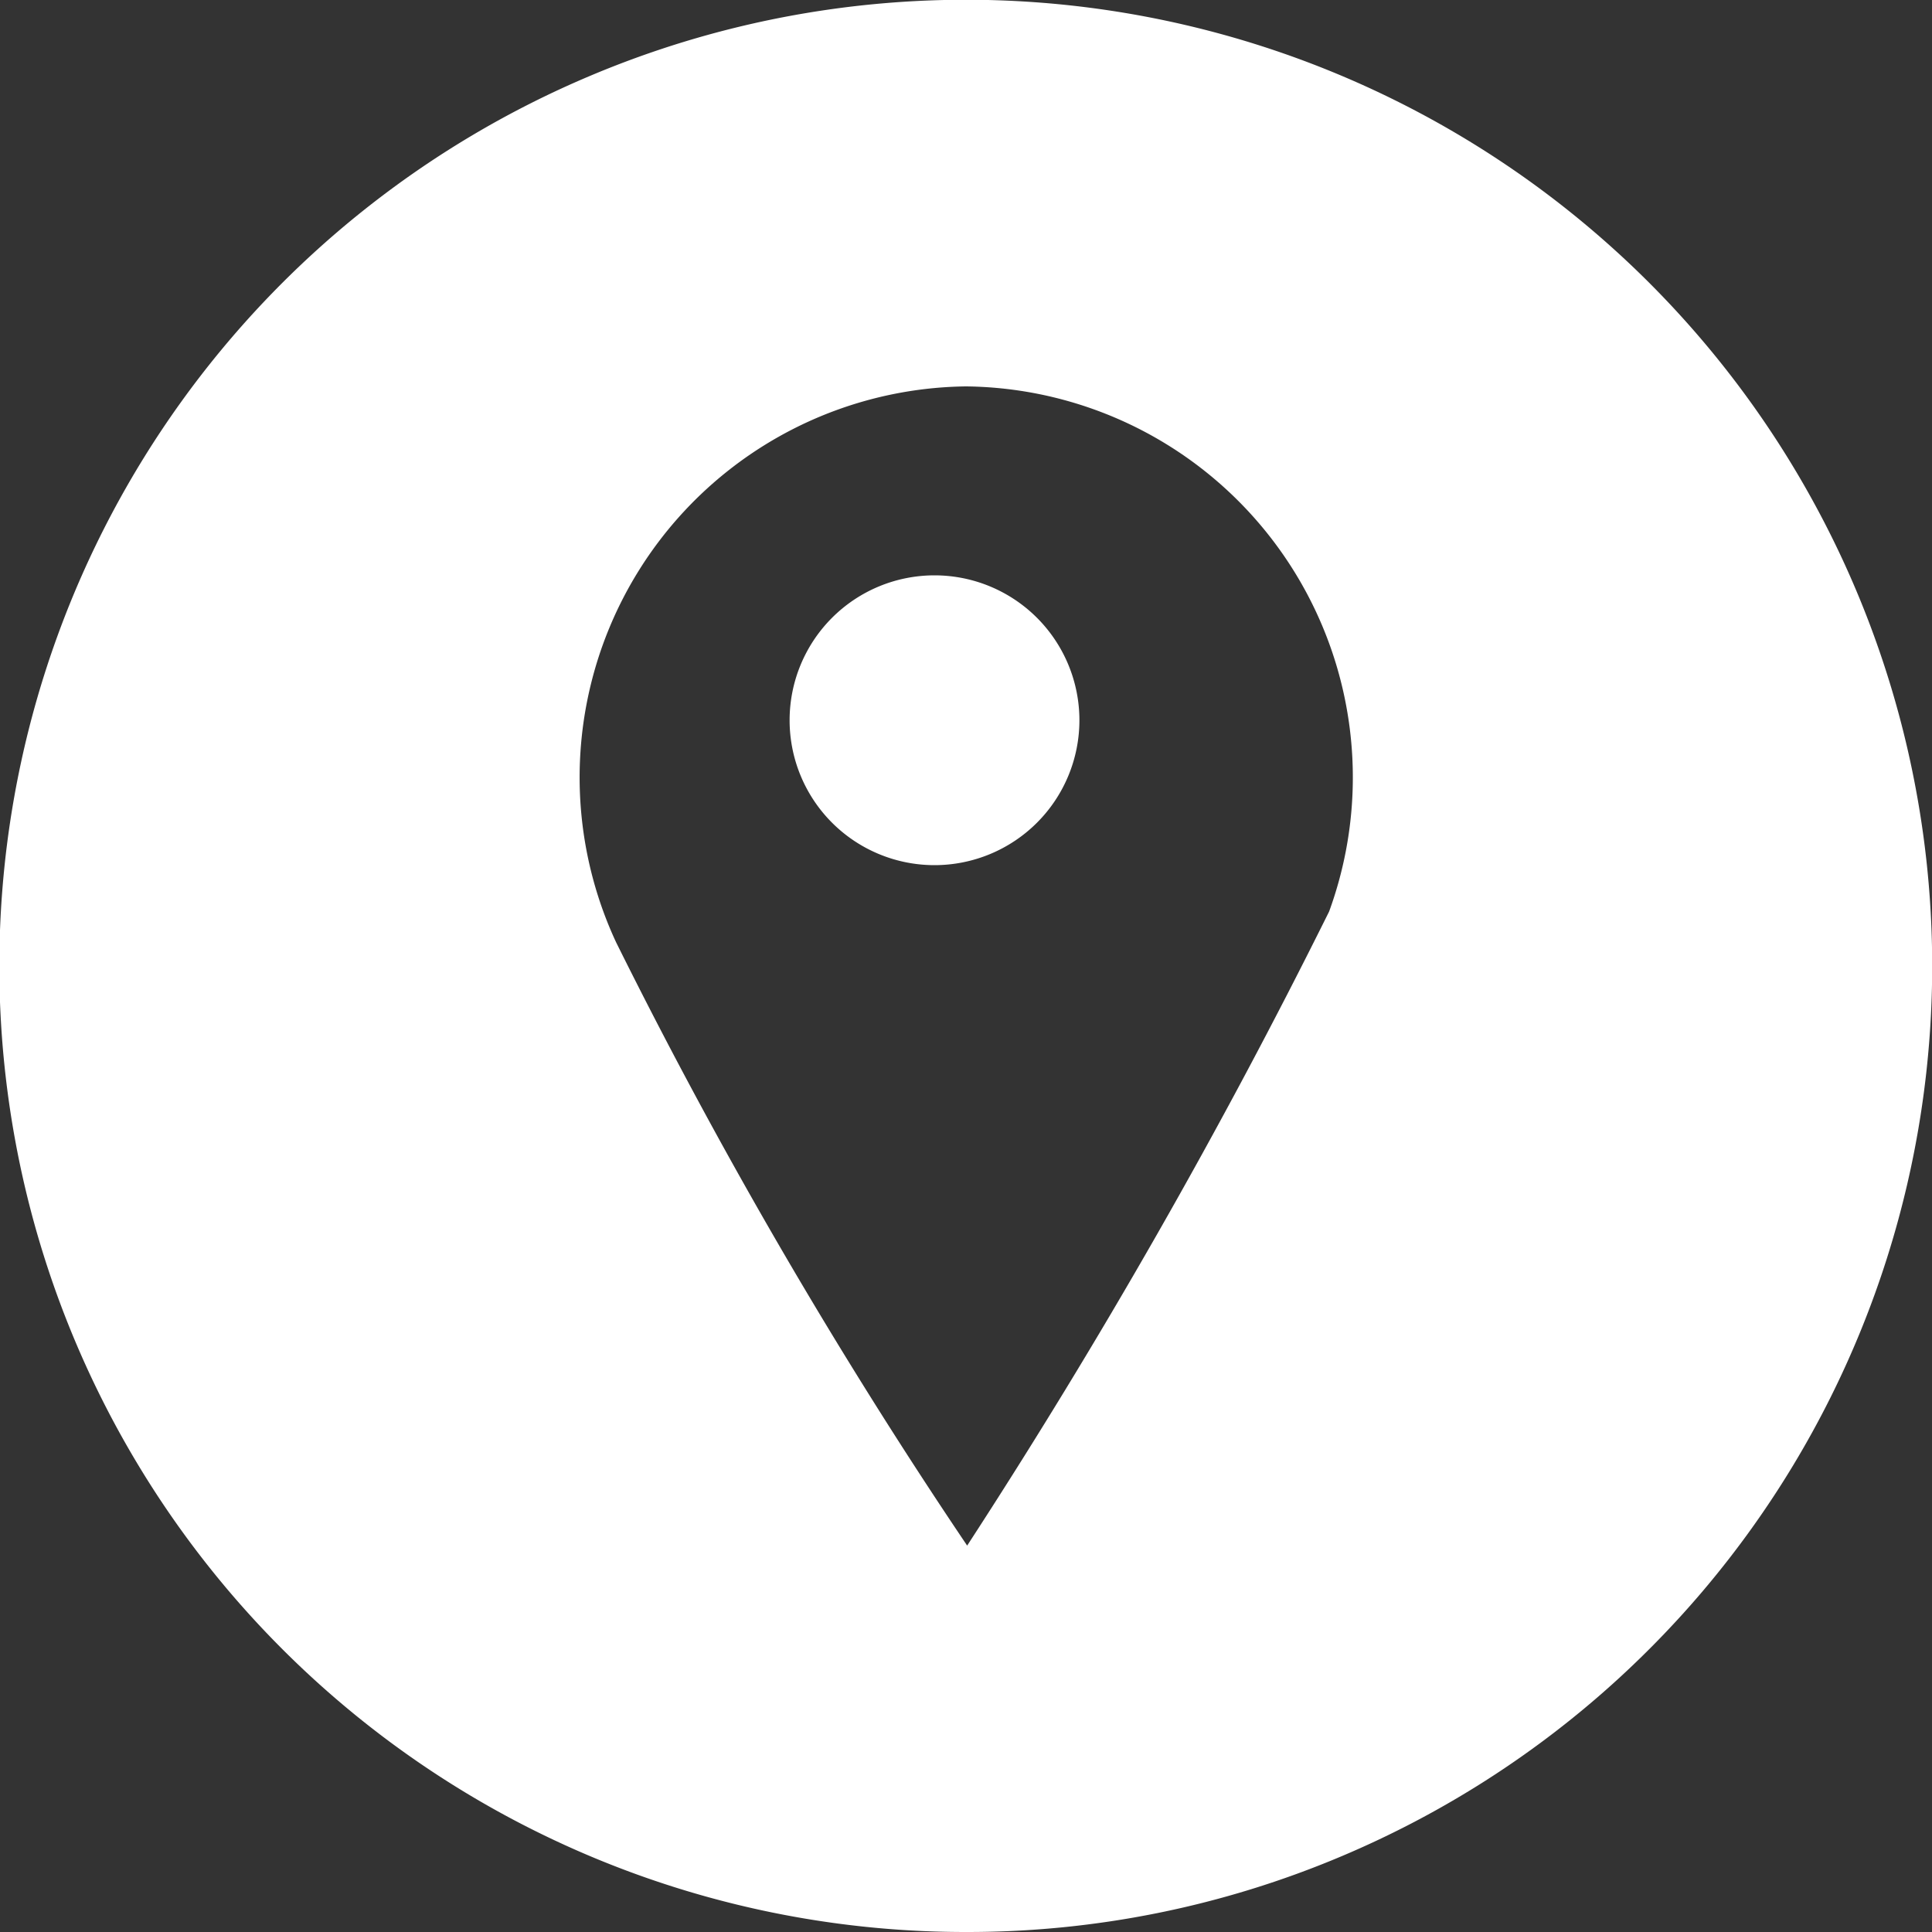 <svg xmlns="http://www.w3.org/2000/svg" width="20" height="20" viewBox="0 0 20 20">
  <rect x="0" y="0" width="20" height="20" fill="#333333" stroke="none"/>
  <g id="Group_1" data-name="Group 1" transform="translate(-705.5 -703)">
    <path id="Combined_Shape" data-name="Combined Shape" d="M10,20A10,10,0,0,1,6.107.786a10,10,0,0,1,7.785,18.428A9.938,9.938,0,0,1,10,20ZM10,4A4.048,4.048,0,0,0,6.377,9.753,54.541,54.541,0,0,0,10.012,16a65.164,65.164,0,0,0,3.747-6.564h0A4.048,4.048,0,0,0,10,4Z" transform="translate(705.5 703)" fill="#fff"/>
    <path id="Path" d="M1.5,3A1.5,1.5,0,1,0,0,1.5,1.5,1.5,0,0,0,1.5,3Z" transform="translate(713.674 708.956)" fill="#fff"/>
  </g>
</svg>

